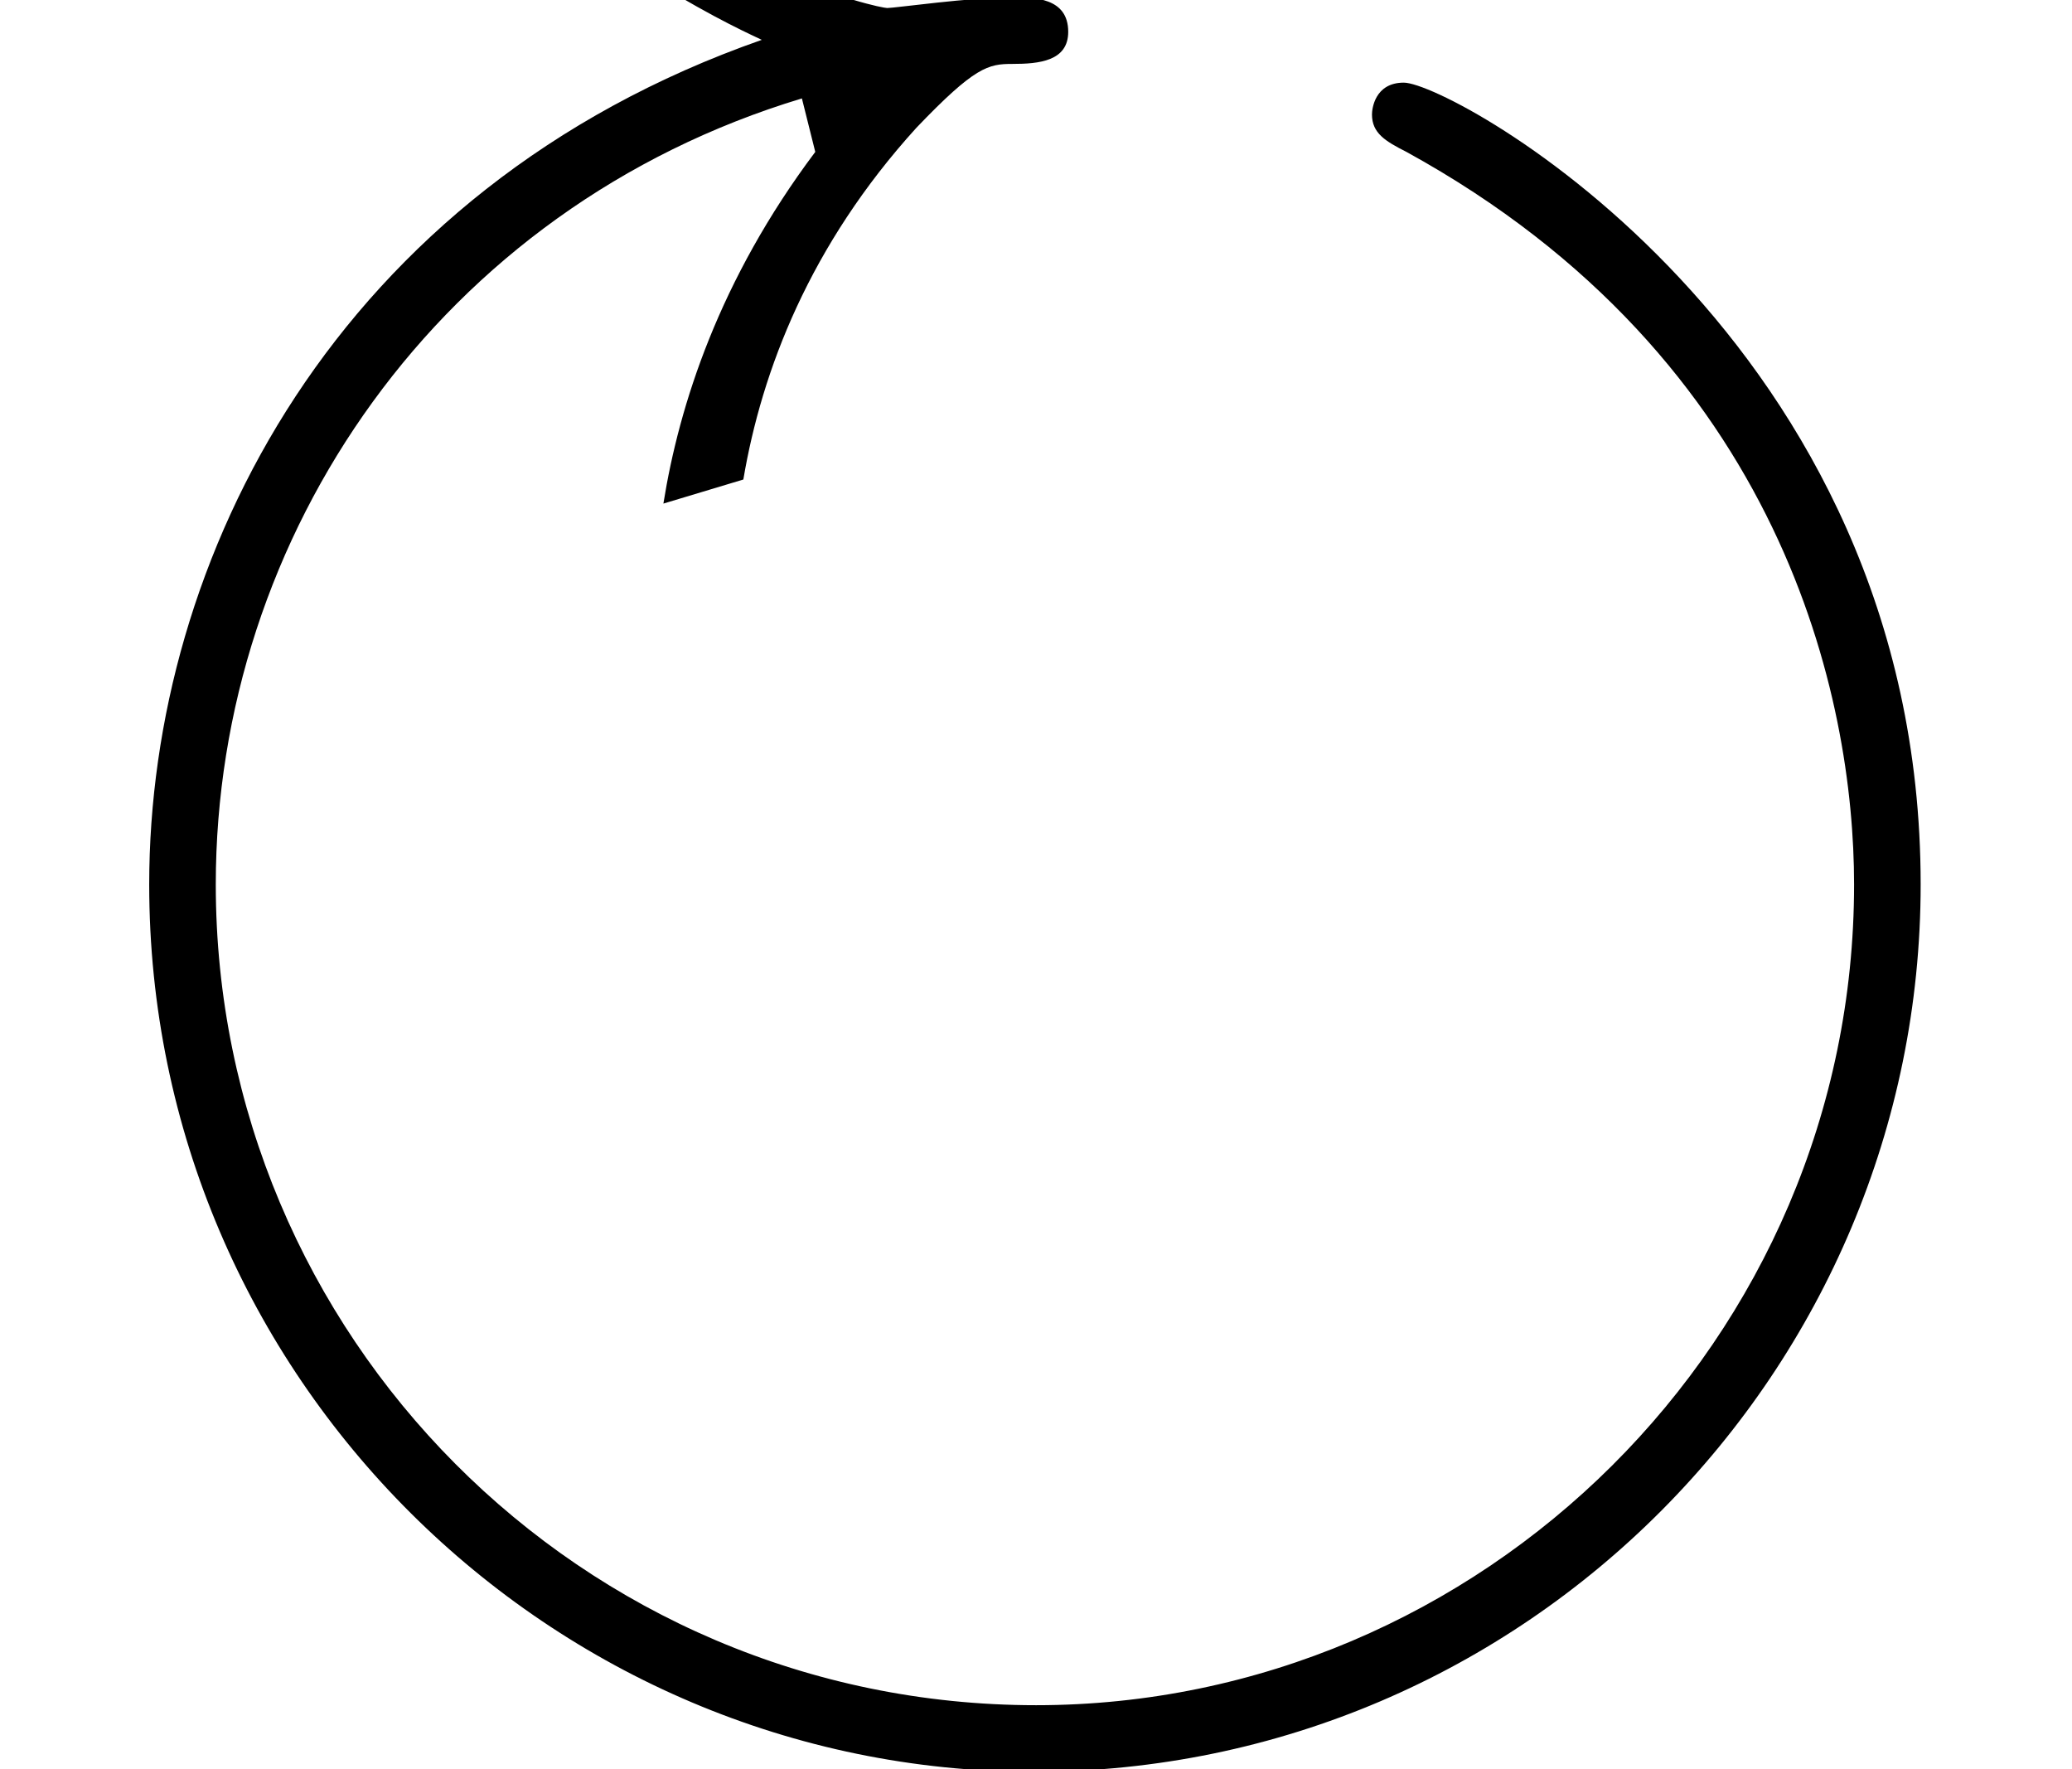 <?xml version='1.0' encoding='UTF-8'?>
<!-- This file was generated by dvisvgm 2.13.1 -->
<svg version='1.1' xmlns='http://www.w3.org/2000/svg' xmlns:xlink='http://www.w3.org/1999/xlink' width='7.749pt' height='6.615pt' viewBox='167.981 -9.385 7.749 6.615'>
<defs>
<path id='g0-8' d='M3.049-5.23C2.69-4.752 2.54-4.284 2.481-3.915L2.78-4.005C2.849-4.413 3.029-4.882 3.427-5.32C3.646-5.549 3.696-5.559 3.786-5.559C3.885-5.559 3.995-5.569 3.995-5.679C3.995-5.808 3.866-5.808 3.786-5.808C3.626-5.808 3.347-5.768 3.318-5.768S2.62-5.908 2.052-6.526C1.983-6.506 1.813-6.456 1.763-6.446C2.212-5.928 2.809-5.669 2.849-5.649C1.255-5.091 .558-3.706 .558-2.491C.558-.648 2.062 .827 3.866 .827C5.709 .827 7.183-.677 7.183-2.491C7.183-4.533 5.43-5.489 5.25-5.489C5.141-5.489 5.131-5.39 5.131-5.37C5.131-5.3 5.181-5.27 5.26-5.23C6.675-4.453 6.934-3.178 6.934-2.491C6.934-.787 5.539 .578 3.875 .578C2.172 .578 .807-.807 .807-2.491C.807-3.796 1.644-5.021 2.999-5.43L3.049-5.23Z'/>
</defs>
<g id='page1'>
<use x='167.981' y='-3.587' xlink:href='#g0-8'/>
</g>
</svg>